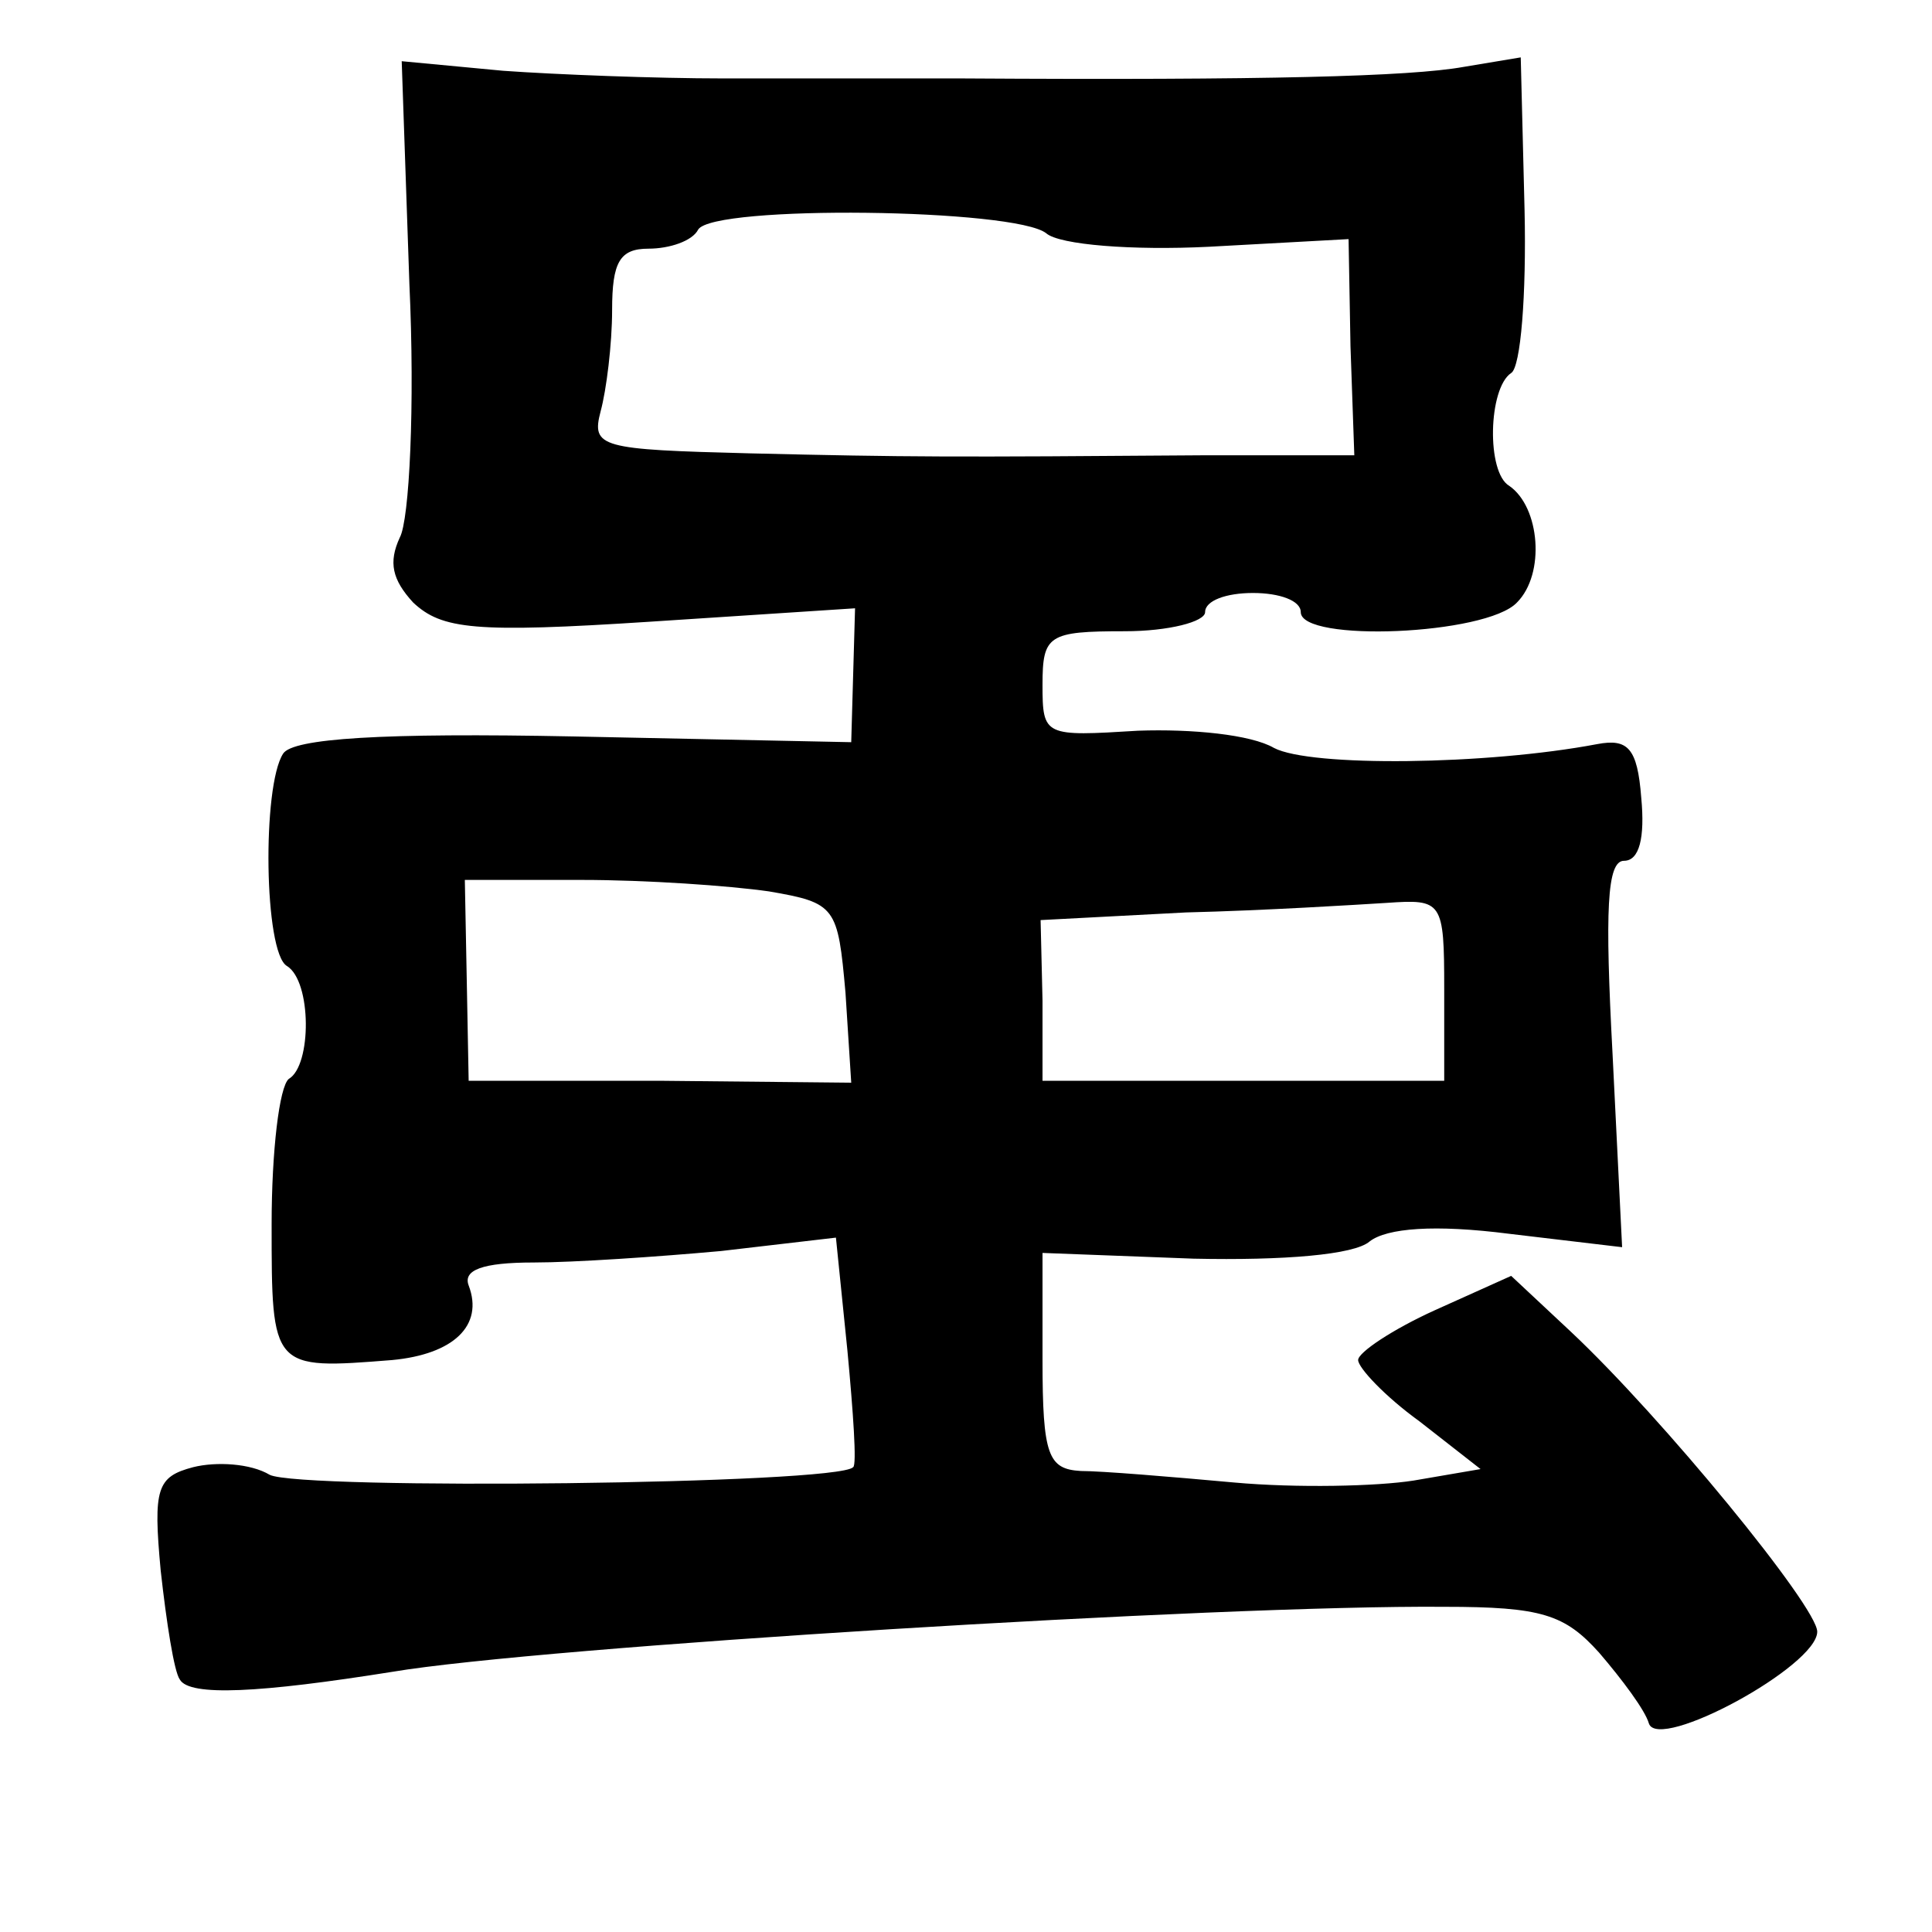 <?xml version="1.0" standalone="no"?>
<!DOCTYPE svg PUBLIC "-//W3C//DTD SVG 20010904//EN"
 "http://www.w3.org/TR/2001/REC-SVG-20010904/DTD/svg10.dtd">
<svg version="1.0" xmlns="http://www.w3.org/2000/svg"
 width="101pt" height="101pt" viewBox="0 0 101 101"
 preserveAspectRatio="xMidYMid meet">
<g transform="translate(0,101) scale(0.1,-0.1)"
fill="#000000" stroke="none">
<path d="M214 862 c3 -64 0 -124 -5 -133 -6 -13 -4 -22 7 -34 15 -14 32 -16
124 -10 l107 7 -1 -35 -1 -35 -145 3 c-100 2 -147 -1 -152 -9 -11 -17 -10
-104 2 -111 13 -8 13 -52 1 -59 -5 -4 -9 -38 -9 -76 0 -76 0 -76 63 -71 32 3
48 18 40 39 -3 8 7 12 34 12 21 0 65 3 98 6 l60 7 6 -59 c3 -32 5 -60 3 -61
-8 -9 -289 -12 -305 -4 -10 6 -28 7 -40 4 -19 -5 -21 -11 -17 -54 3 -27 7 -53
10 -57 5 -9 42 -7 111 4 77 13 433 35 550 34 51 0 63 -4 81 -24 12 -14 24 -30
26 -37 5 -15 88 30 88 48 0 13 -81 112 -129 157 l-31 29 -40 -18 c-22 -10 -40
-22 -40 -26 0 -4 14 -19 32 -32 l32 -25 -35 -6 c-19 -3 -61 -4 -94 -1 -33 3
-69 6 -80 6 -17 1 -20 8 -20 58 l0 56 79 -3 c47 -1 84 2 92 9 9 7 34 9 73 4
l59 -7 -5 101 c-4 75 -3 101 6 101 8 0 11 12 9 33 -2 26 -7 31 -23 28 -58 -11
-150 -12 -169 -2 -12 7 -43 10 -71 9 -49 -3 -50 -3 -50 24 0 26 3 28 43 28 23
0 42 5 42 10 0 6 11 10 25 10 14 0 25 -4 25 -10 0 -16 97 -12 113 5 15 15 12
50 -4 61 -12 7 -11 51 1 59 5 3 8 41 7 85 l-2 80 -30 -5 c-28 -5 -103 -7 -262
-6 -35 0 -91 0 -125 0 -35 0 -87 2 -115 4 l-53 5 4 -116z m333 26 c7 -6 45 -9
85 -7 l73 4 1 -56 2 -57 -77 0 c-135 -1 -155 -1 -239 1 -78 2 -83 3 -78 22 3
11 6 35 6 53 0 25 4 32 19 32 11 0 23 4 26 10 8 13 166 11 182 -2z m-145 -344
c35 -6 36 -8 40 -53 l3 -47 -100 1 -100 0 -1 53 -1 52 61 0 c34 0 77 -3 98 -6z
m353 -51 l0 -48 -105 0 -105 0 0 42 -1 42 76 4 c41 1 89 4 105 5 29 2 30 1 30
-45z"/>
</g>
</svg>

